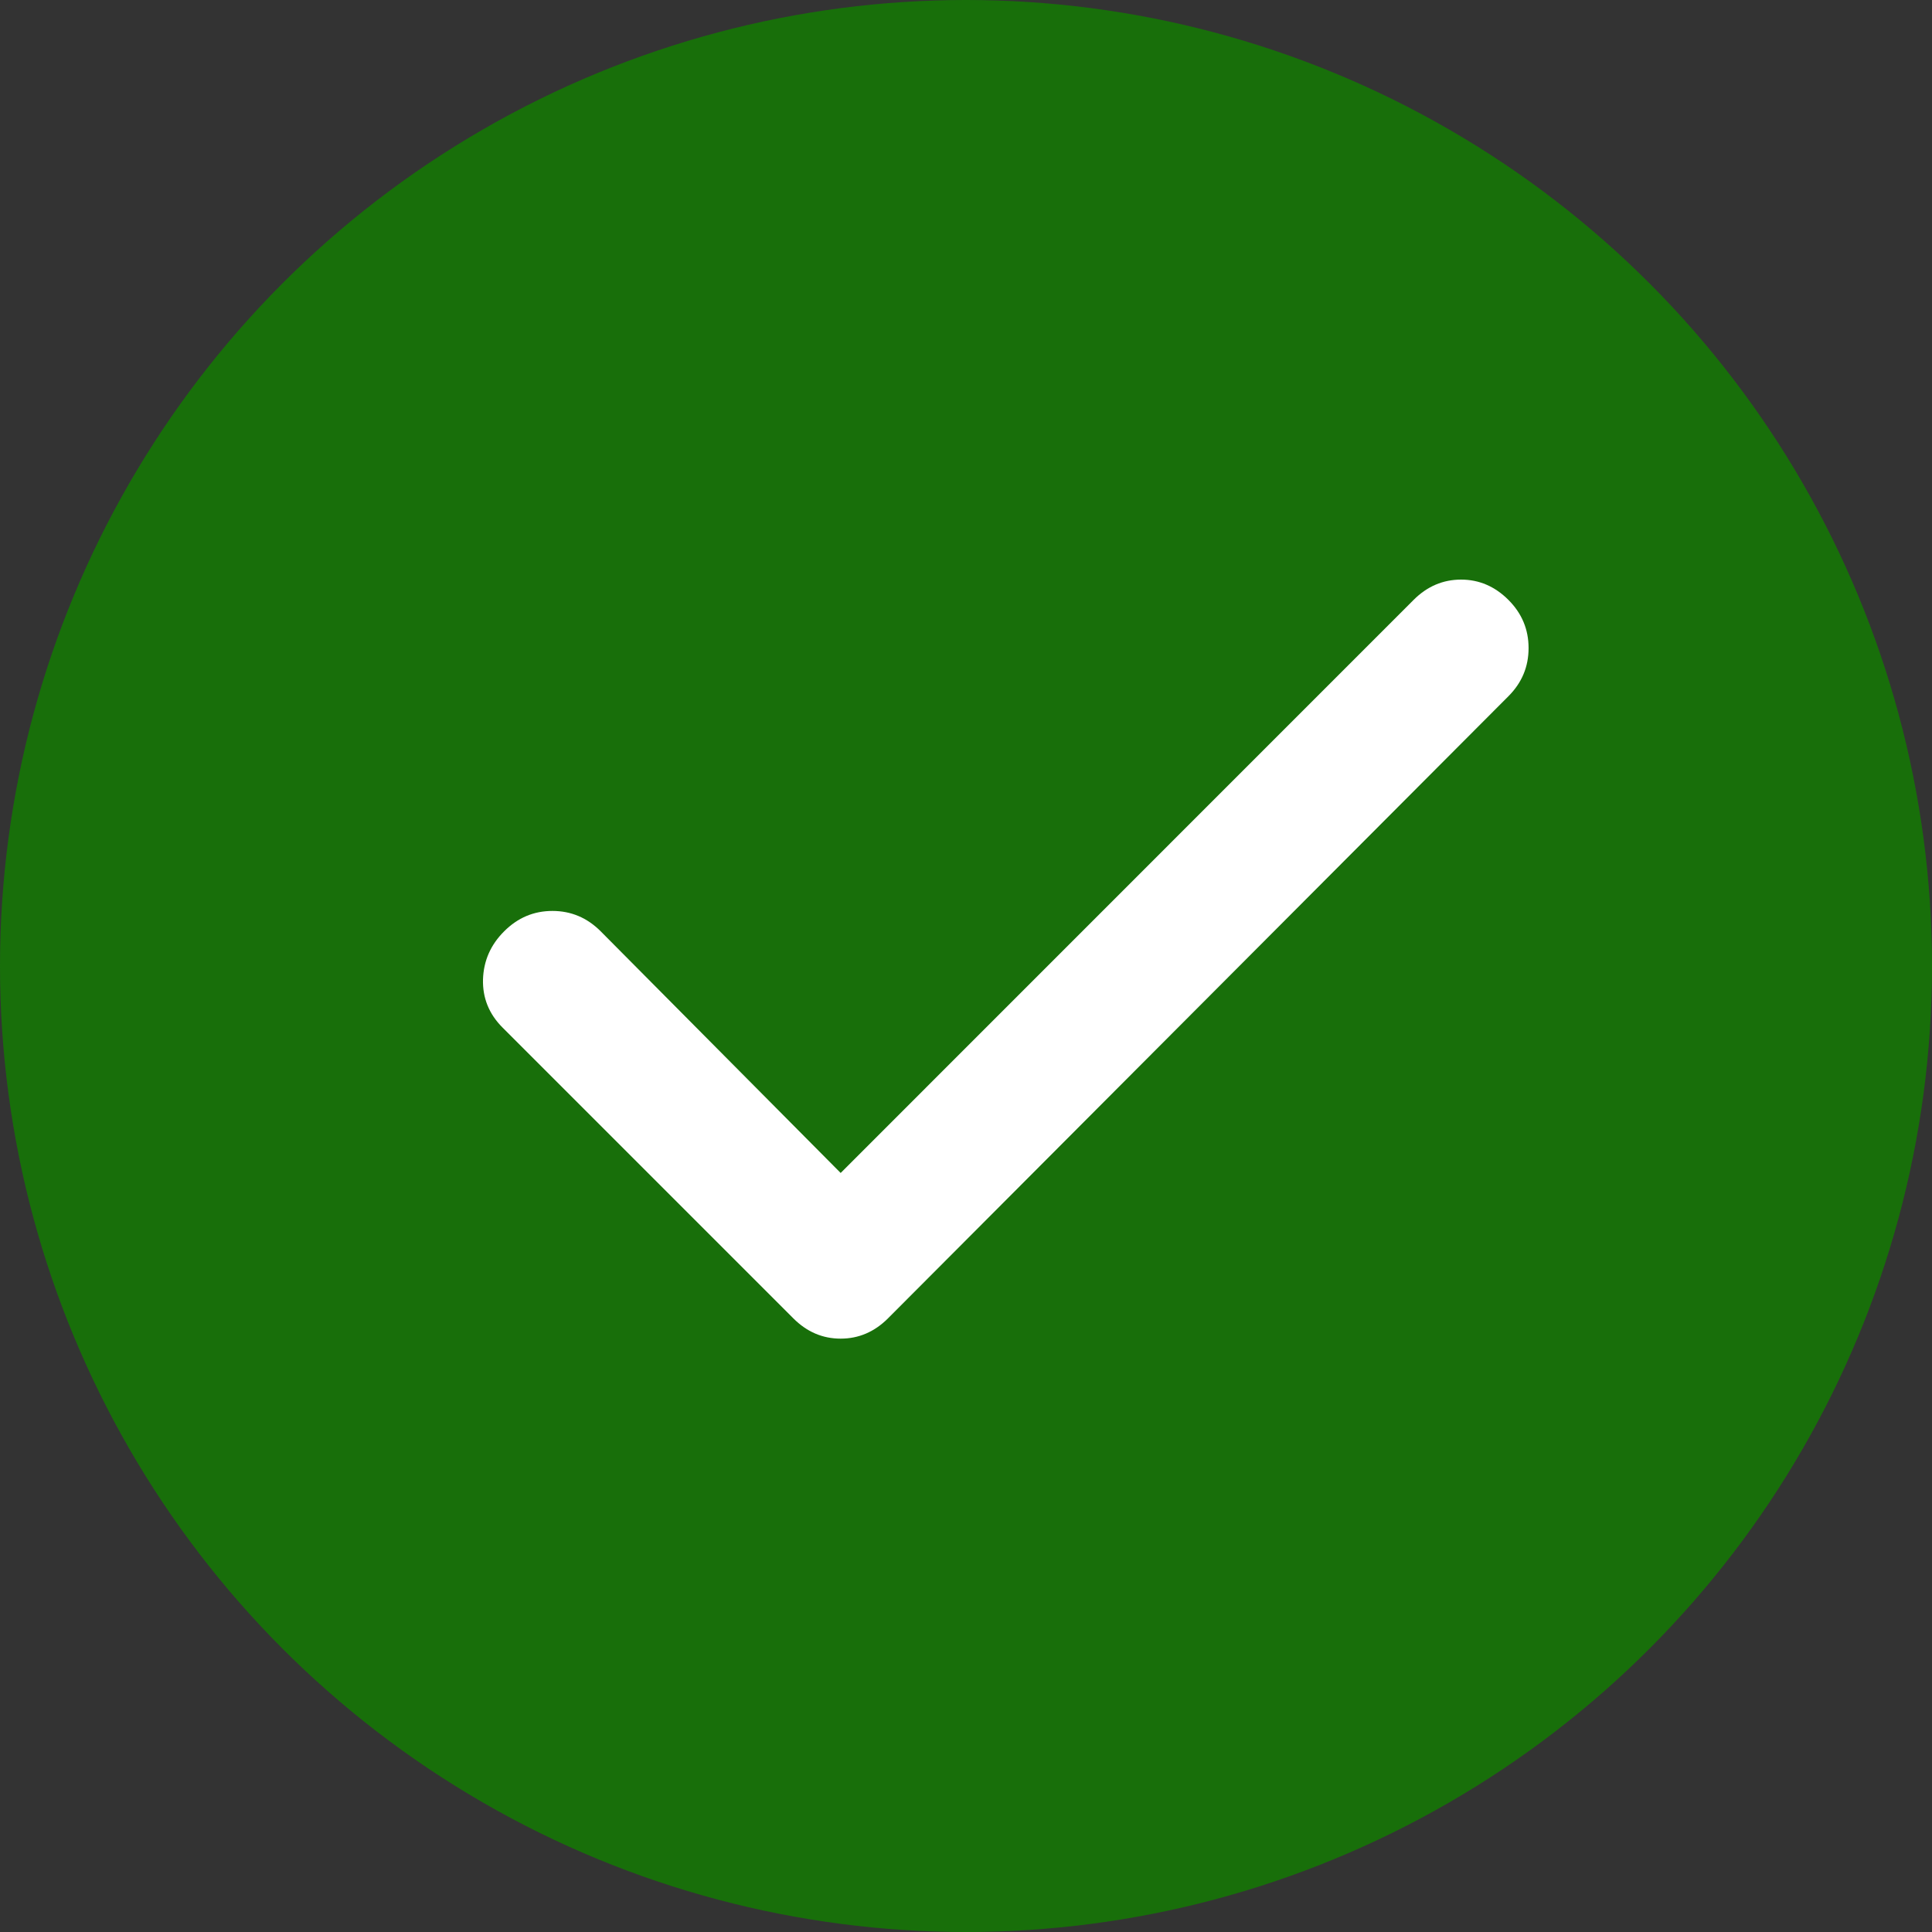 <svg width="16" height="16" viewBox="0 0 16 16" fill="none" xmlns="http://www.w3.org/2000/svg">
<rect x="0" y="0" width="16" height="16" fill="#333333" stroke="none"/>
<circle cx="8" cy="8" r="8" fill="#186F0A"/>
<path d="M6.962 9.714L11.707 4.968C11.819 4.856 11.95 4.8 12.1 4.8C12.249 4.8 12.38 4.856 12.492 4.968C12.604 5.08 12.659 5.213 12.659 5.367C12.659 5.521 12.604 5.654 12.492 5.766L7.354 10.918C7.242 11.03 7.111 11.086 6.962 11.086C6.812 11.086 6.682 11.03 6.57 10.918L4.162 8.51C4.05 8.398 3.996 8.265 4 8.111C4.005 7.957 4.063 7.824 4.176 7.712C4.288 7.6 4.421 7.544 4.575 7.544C4.729 7.544 4.862 7.6 4.974 7.712L6.962 9.714Z" fill="white"/>
</svg>
